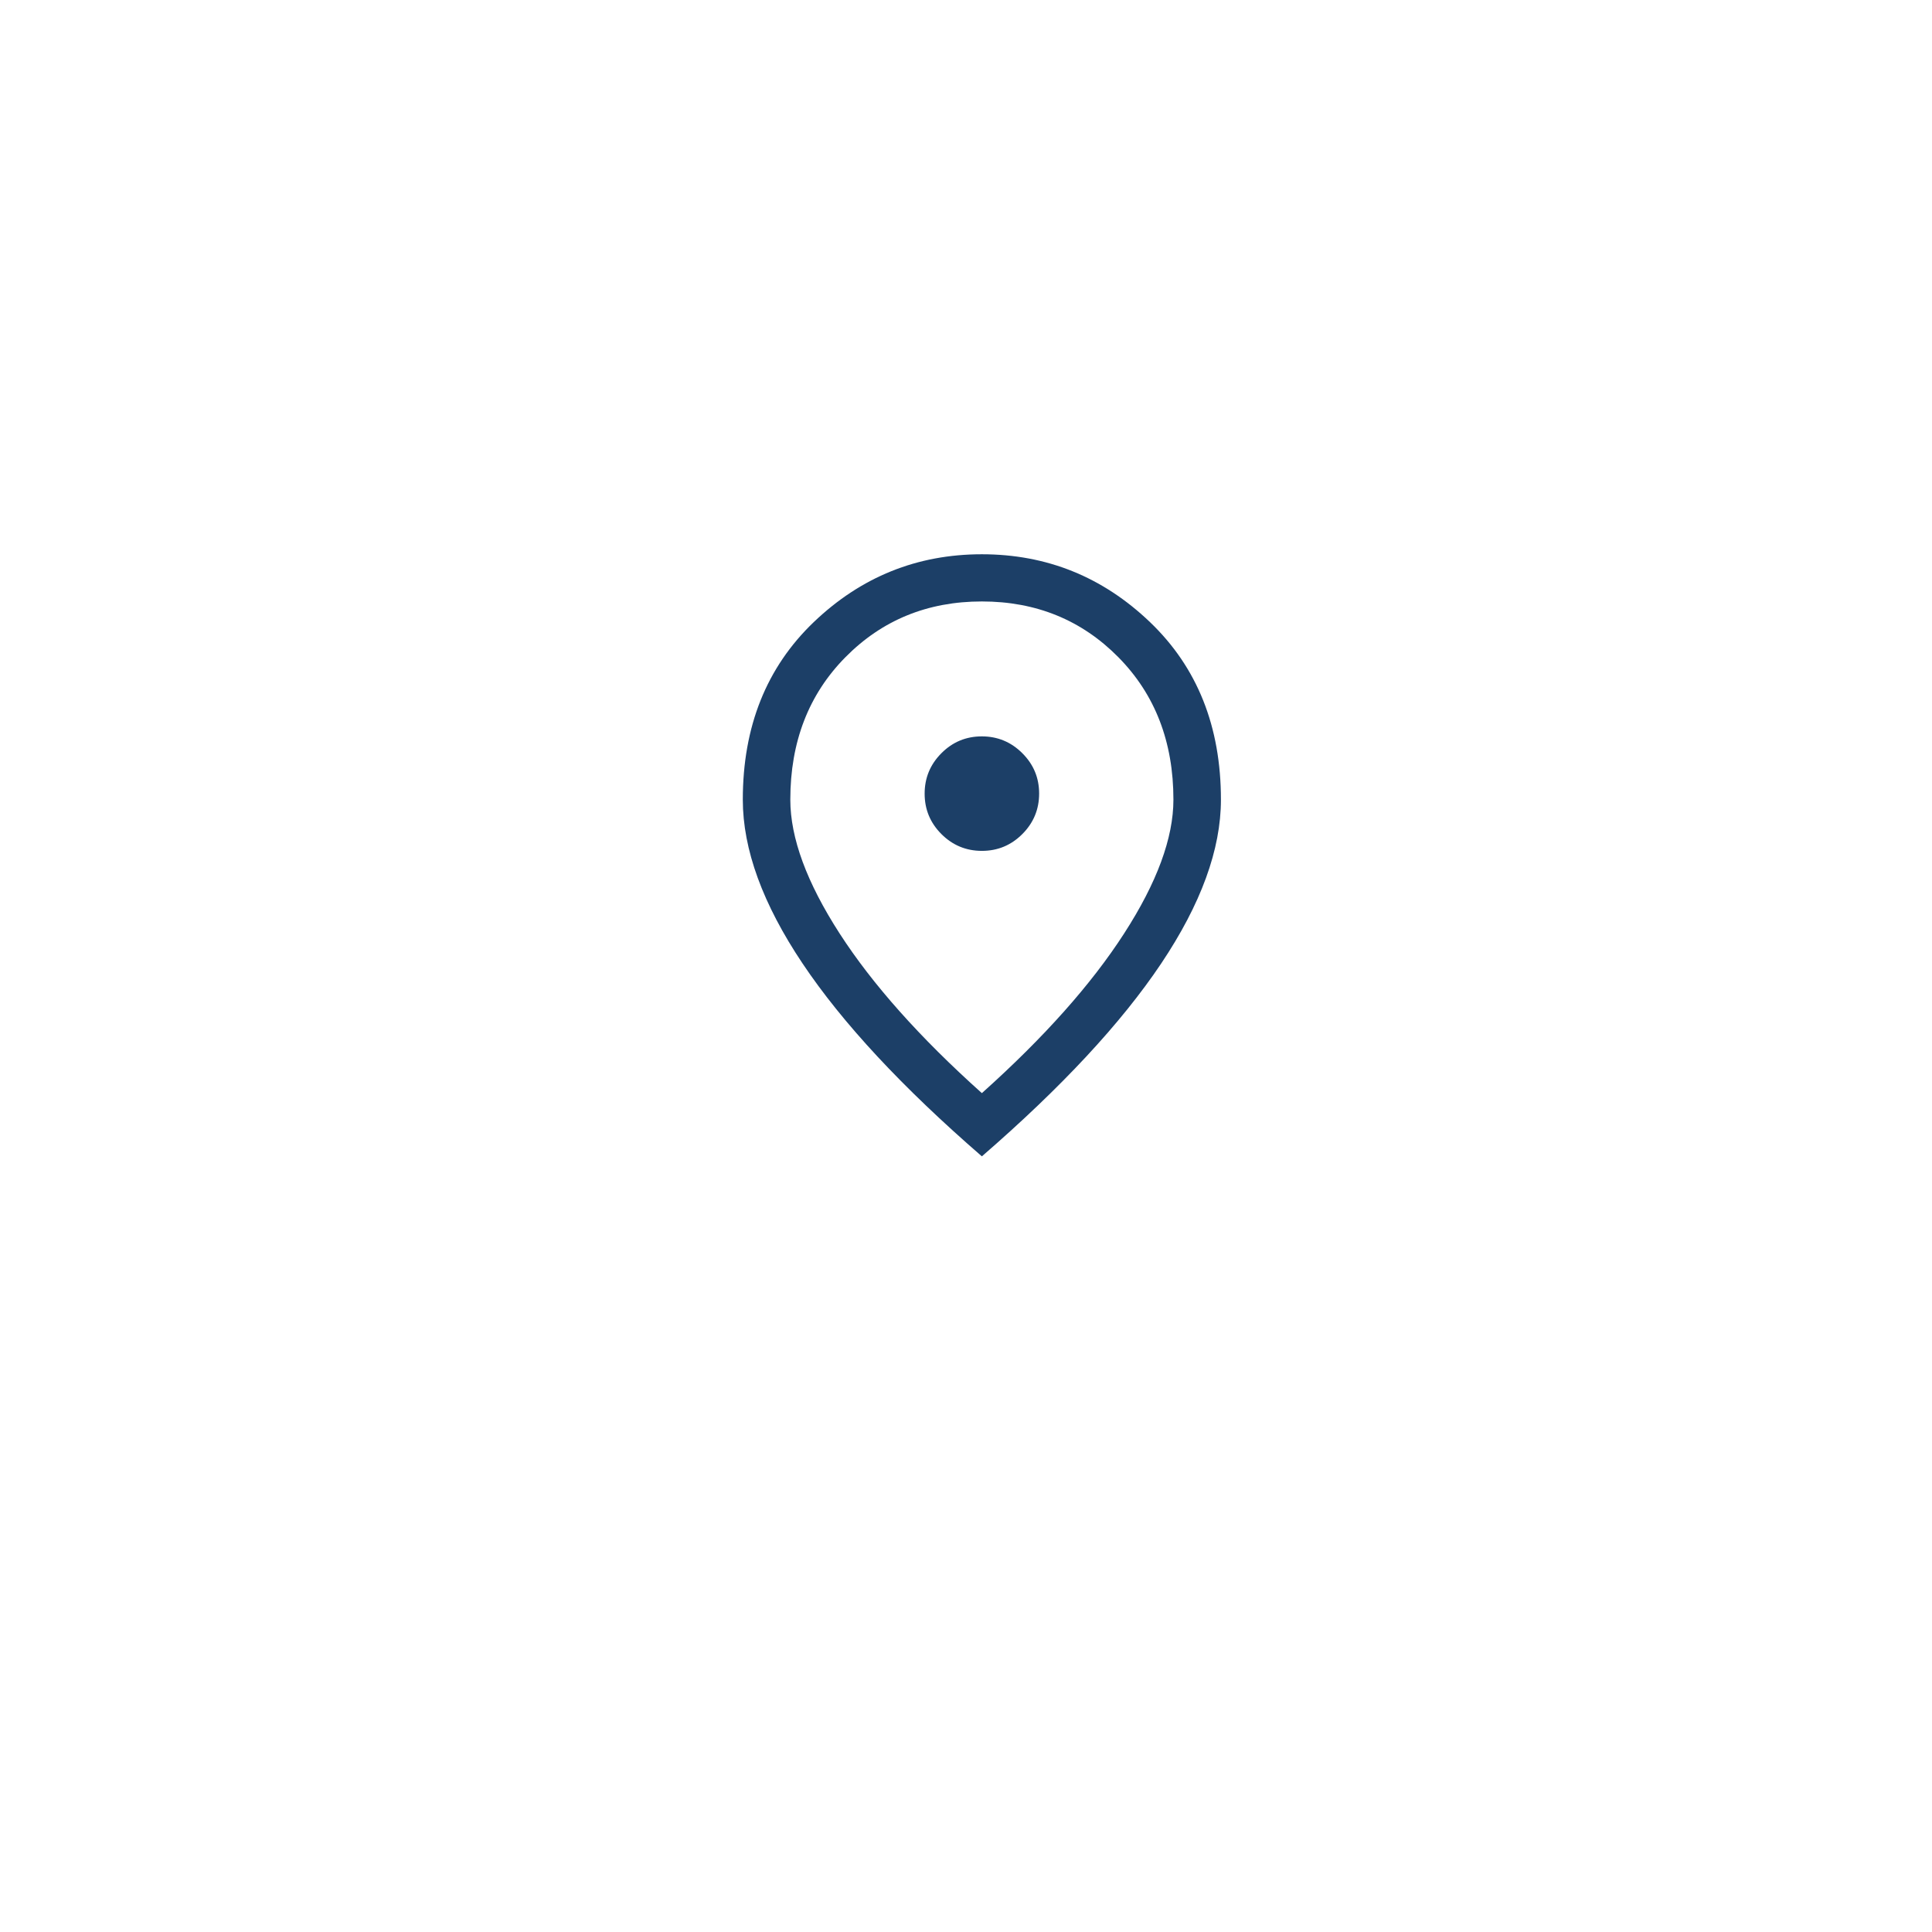 <svg width="61" height="61" viewBox="0 0 61 61" fill="none" xmlns="http://www.w3.org/2000/svg">
    <g filter="url(#filter0_d_3214_651)">
    <circle cx="30.5" cy="26.5" r="20.5" fill="white"/>
    </g>
    <path d="M31.003 26.865C31.5 26.865 31.926 26.688 32.279 26.334C32.632 25.98 32.809 25.554 32.809 25.056C32.809 24.558 32.632 24.133 32.277 23.78C31.923 23.427 31.497 23.25 31 23.25C30.502 23.25 30.076 23.427 29.723 23.782C29.37 24.136 29.194 24.562 29.194 25.059C29.194 25.557 29.371 25.982 29.725 26.336C30.079 26.689 30.505 26.865 31.003 26.865ZM31.001 34.514C32.958 32.762 34.455 31.082 35.492 29.474C36.53 27.866 37.049 26.457 37.049 25.248C37.049 23.425 36.47 21.926 35.312 20.752C34.153 19.578 32.717 18.99 31.001 18.99C29.286 18.99 27.849 19.578 26.691 20.752C25.532 21.926 24.953 23.425 24.953 25.248C24.953 26.457 25.472 27.866 26.51 29.474C27.548 31.082 29.045 32.762 31.001 34.514ZM31.001 36.51C28.485 34.329 26.597 32.299 25.34 30.421C24.082 28.543 23.453 26.819 23.453 25.248C23.453 22.94 24.2 21.072 25.692 19.643C27.186 18.214 28.955 17.5 31.001 17.5C33.047 17.5 34.817 18.214 36.31 19.643C37.803 21.072 38.549 22.94 38.549 25.248C38.549 26.819 37.92 28.543 36.663 30.421C35.405 32.299 33.518 34.329 31.001 36.51Z" fill="#1C3F67"/>
    <defs>
    <filter id="filter0_d_3214_651" x="0" y="0" width="61" height="61" filterUnits="userSpaceOnUse" color-interpolation-filters="sRGB">
    <feFlood flood-opacity="0" result="BackgroundImageFix"/>
    <feColorMatrix in="SourceAlpha" type="matrix" values="0 0 0 0 0 0 0 0 0 0 0 0 0 0 0 0 0 0 127 0" result="hardAlpha"/>
    <feOffset dy="4"/>
    <feGaussianBlur stdDeviation="5"/>
    <feComposite in2="hardAlpha" operator="out"/>
    <feColorMatrix type="matrix" values="0 0 0 0 0 0 0 0 0 0 0 0 0 0 0 0 0 0 0.15 0"/>
    <feBlend mode="normal" in2="BackgroundImageFix" result="effect1_dropShadow_3214_651"/>
    <feBlend mode="normal" in="SourceGraphic" in2="effect1_dropShadow_3214_651" result="shape"/>
    </filter>
    </defs>
    </svg>
    